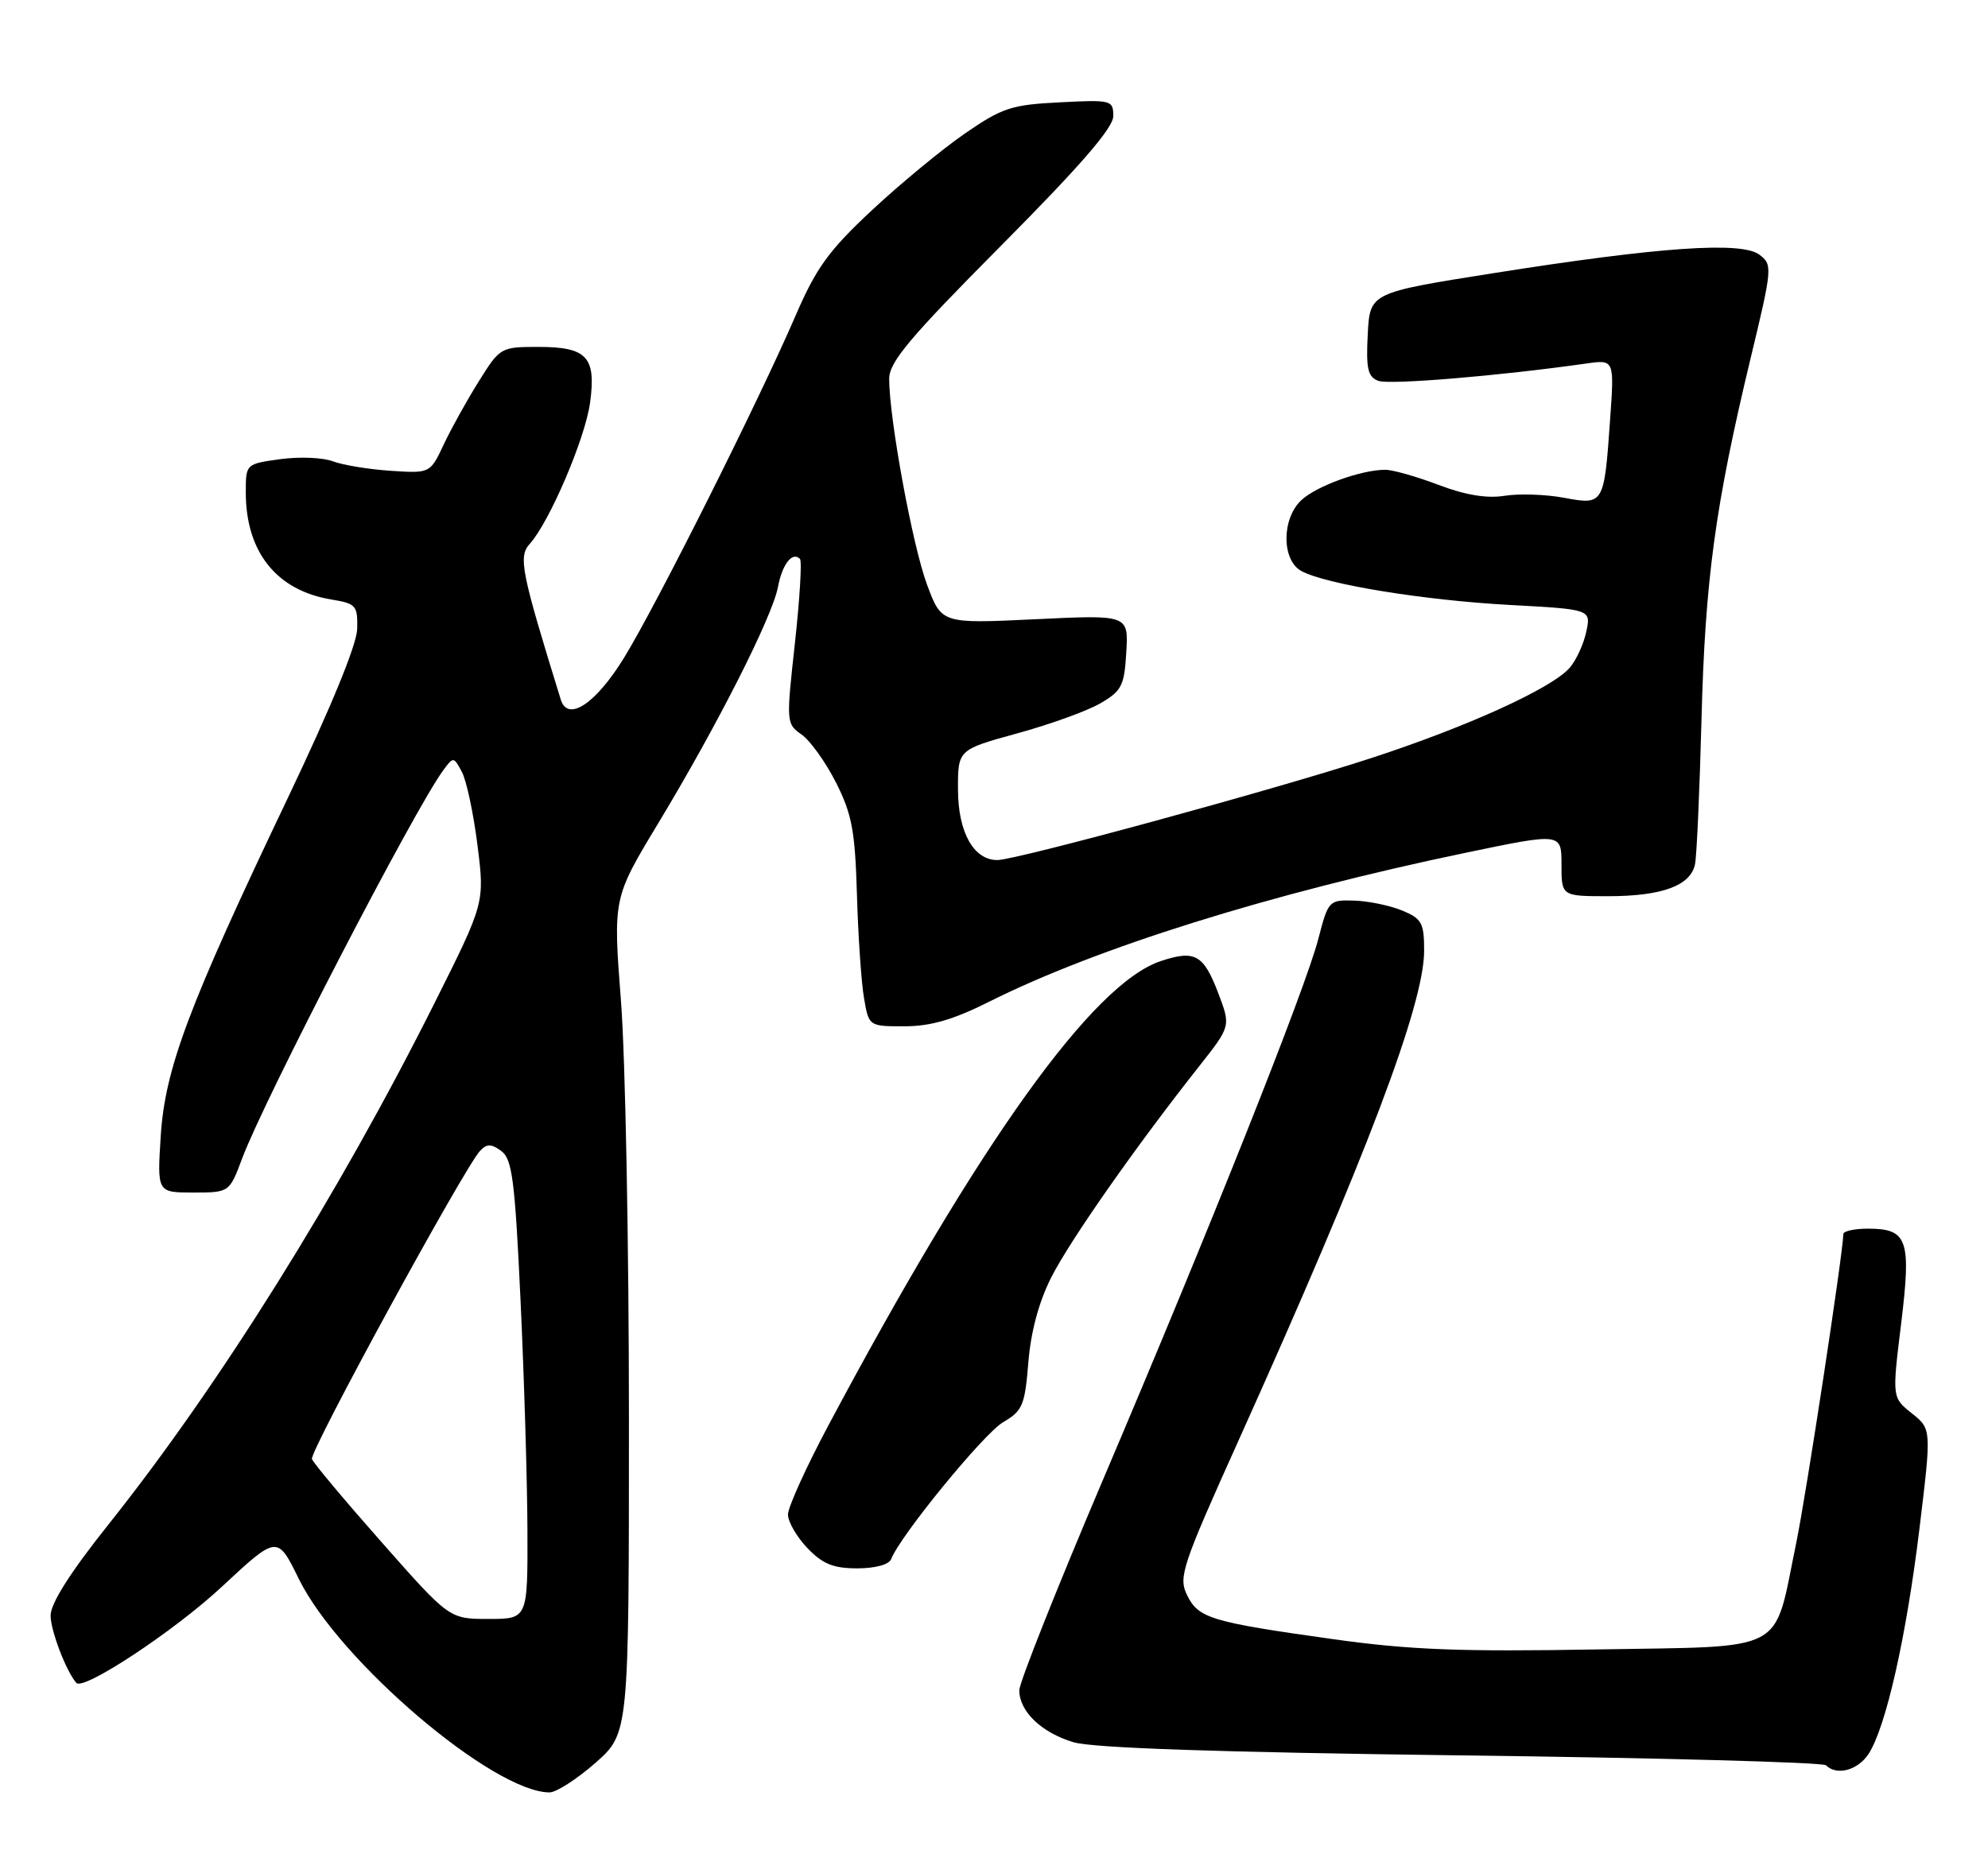 <?xml version="1.0" encoding="UTF-8" standalone="no"?>
<!DOCTYPE svg PUBLIC "-//W3C//DTD SVG 1.1//EN" "http://www.w3.org/Graphics/SVG/1.1/DTD/svg11.dtd" >
<svg xmlns="http://www.w3.org/2000/svg" xmlns:xlink="http://www.w3.org/1999/xlink" version="1.1" viewBox="0 0 275 256">
 <g >
 <path fill="currentColor"
d=" M 82.36 243.92 C 87.00 239.83 87.00 239.83 87.00 196.31 C 87.00 172.38 86.51 146.37 85.90 138.53 C 84.80 124.26 84.80 124.26 91.07 113.88 C 99.17 100.47 106.82 85.38 107.61 81.24 C 108.21 78.05 109.60 76.27 110.66 77.33 C 110.95 77.62 110.63 82.86 109.96 88.99 C 108.75 99.94 108.76 100.15 110.88 101.63 C 112.07 102.46 114.21 105.45 115.64 108.27 C 117.85 112.64 118.28 114.95 118.54 123.74 C 118.70 129.43 119.14 135.86 119.51 138.04 C 120.18 142.00 120.18 142.00 125.11 142.00 C 128.72 142.00 131.86 141.09 136.77 138.63 C 151.69 131.14 175.77 123.61 202.75 117.99 C 216.00 115.23 216.00 115.23 216.00 119.61 C 216.00 124.00 216.00 124.00 222.45 124.00 C 229.90 124.00 233.87 122.54 234.47 119.58 C 234.71 118.44 235.11 109.40 235.37 99.50 C 235.87 80.18 237.27 69.93 242.16 49.58 C 245.18 37.03 245.21 36.63 243.38 35.24 C 240.92 33.37 229.47 34.17 206.50 37.81 C 189.50 40.50 189.50 40.50 189.20 46.26 C 188.95 51.00 189.21 52.14 190.65 52.69 C 192.16 53.28 207.40 52.01 219.41 50.30 C 223.32 49.74 223.32 49.74 222.72 58.12 C 221.90 69.83 221.85 69.90 216.33 68.87 C 213.81 68.40 210.12 68.28 208.12 68.60 C 205.67 68.99 202.71 68.50 198.99 67.09 C 195.97 65.94 192.65 65.00 191.62 65.00 C 188.31 65.00 182.12 67.24 180.03 69.19 C 177.26 71.76 177.27 77.54 180.04 79.02 C 183.48 80.86 196.93 83.05 208.80 83.70 C 220.09 84.31 220.09 84.31 219.43 87.41 C 219.07 89.11 218.04 91.35 217.14 92.39 C 214.67 95.24 202.92 100.58 189.50 104.95 C 176.22 109.28 140.56 119.00 137.96 119.00 C 134.69 119.00 132.54 115.17 132.52 109.28 C 132.50 103.73 132.50 103.73 140.72 101.47 C 145.25 100.23 150.42 98.36 152.22 97.31 C 155.17 95.59 155.53 94.88 155.80 90.23 C 156.10 85.06 156.10 85.06 143.18 85.68 C 130.25 86.30 130.25 86.30 128.24 80.90 C 126.24 75.57 123.00 57.93 123.00 52.42 C 123.00 50.09 125.80 46.76 138.50 33.97 C 149.44 22.95 154.00 17.69 154.00 16.07 C 154.00 13.86 153.75 13.79 146.60 14.16 C 139.92 14.49 138.65 14.91 133.49 18.46 C 130.35 20.63 124.56 25.40 120.62 29.08 C 114.64 34.66 112.91 37.06 110.07 43.63 C 104.95 55.50 90.85 83.64 86.33 91.00 C 82.43 97.36 78.55 99.94 77.58 96.82 C 72.07 79.02 71.67 77.02 73.29 75.24 C 76.01 72.22 80.94 60.69 81.62 55.74 C 82.49 49.39 81.21 48.00 74.48 48.00 C 69.27 48.00 69.17 48.06 66.24 52.75 C 64.60 55.36 62.42 59.30 61.38 61.50 C 59.50 65.50 59.50 65.50 54.03 65.14 C 51.02 64.94 47.43 64.35 46.05 63.83 C 44.67 63.30 41.39 63.17 38.77 63.53 C 34.00 64.19 34.00 64.19 34.00 68.13 C 34.00 76.37 38.25 81.70 45.84 82.95 C 49.26 83.51 49.49 83.78 49.41 87.03 C 49.35 89.21 45.76 97.94 39.77 110.50 C 26.02 139.33 22.82 147.87 22.23 157.25 C 21.74 165.00 21.74 165.00 26.74 165.00 C 31.73 165.00 31.73 165.00 33.51 160.25 C 36.64 151.93 57.32 111.99 61.32 106.57 C 62.71 104.68 62.76 104.68 63.89 106.80 C 64.53 107.99 65.50 112.56 66.05 116.94 C 67.05 124.92 67.05 124.92 60.11 138.78 C 46.83 165.30 30.29 191.75 14.98 210.96 C 9.69 217.60 7.00 221.85 7.00 223.54 C 7.00 225.60 9.15 231.24 10.56 232.85 C 11.54 233.97 24.11 225.67 30.66 219.57 C 38.36 212.40 38.36 212.40 41.33 218.45 C 46.92 229.83 68.25 248.00 76.02 248.00 C 76.95 248.00 79.81 246.16 82.36 243.92 Z  M 258.47 242.69 C 260.87 239.03 263.71 226.44 265.52 211.49 C 267.19 197.72 267.19 197.72 264.46 195.55 C 261.73 193.37 261.73 193.37 262.98 183.18 C 264.41 171.48 263.89 170.00 258.38 170.00 C 256.52 170.00 254.99 170.34 254.99 170.75 C 254.94 173.42 249.83 206.94 248.47 213.50 C 245.26 229.00 247.62 227.75 220.84 228.22 C 202.00 228.55 194.99 228.28 184.50 226.81 C 167.49 224.43 165.76 223.91 164.20 220.69 C 162.99 218.21 163.51 216.67 171.35 199.26 C 189.03 159.99 197.00 138.97 197.00 131.55 C 197.00 127.69 196.68 127.11 193.96 125.98 C 192.28 125.29 189.30 124.67 187.34 124.61 C 183.83 124.50 183.74 124.60 182.36 129.92 C 180.57 136.83 167.44 169.82 152.58 204.73 C 146.21 219.70 141.00 232.82 141.00 233.87 C 141.00 236.79 144.07 239.74 148.50 241.06 C 151.22 241.86 168.45 242.45 202.17 242.88 C 229.49 243.22 252.18 243.84 252.59 244.25 C 254.07 245.73 256.98 244.95 258.47 242.69 Z  M 123.28 215.71 C 124.51 212.50 136.10 198.33 138.76 196.78 C 141.45 195.21 141.77 194.45 142.25 188.52 C 142.59 184.27 143.70 180.15 145.42 176.74 C 148.01 171.63 157.07 158.68 165.88 147.53 C 170.26 141.98 170.26 141.98 168.52 137.41 C 166.48 132.07 165.31 131.41 160.59 132.97 C 151.18 136.08 135.54 157.92 114.65 197.11 C 111.54 202.94 109.00 208.54 109.00 209.55 C 109.00 210.56 110.21 212.65 111.69 214.20 C 113.80 216.40 115.28 217.00 118.58 217.00 C 121.09 217.00 122.99 216.48 123.28 215.71 Z  M 52.83 213.43 C 47.70 207.62 43.34 202.42 43.15 201.87 C 42.79 200.86 64.24 161.53 66.40 159.24 C 67.36 158.23 67.94 158.23 69.35 159.26 C 70.85 160.37 71.23 163.27 72.01 180.02 C 72.51 190.74 72.94 205.01 72.96 211.75 C 73.00 224.00 73.00 224.00 67.58 224.00 C 62.16 224.00 62.16 224.00 52.83 213.43 Z "/>
</g>
</svg>